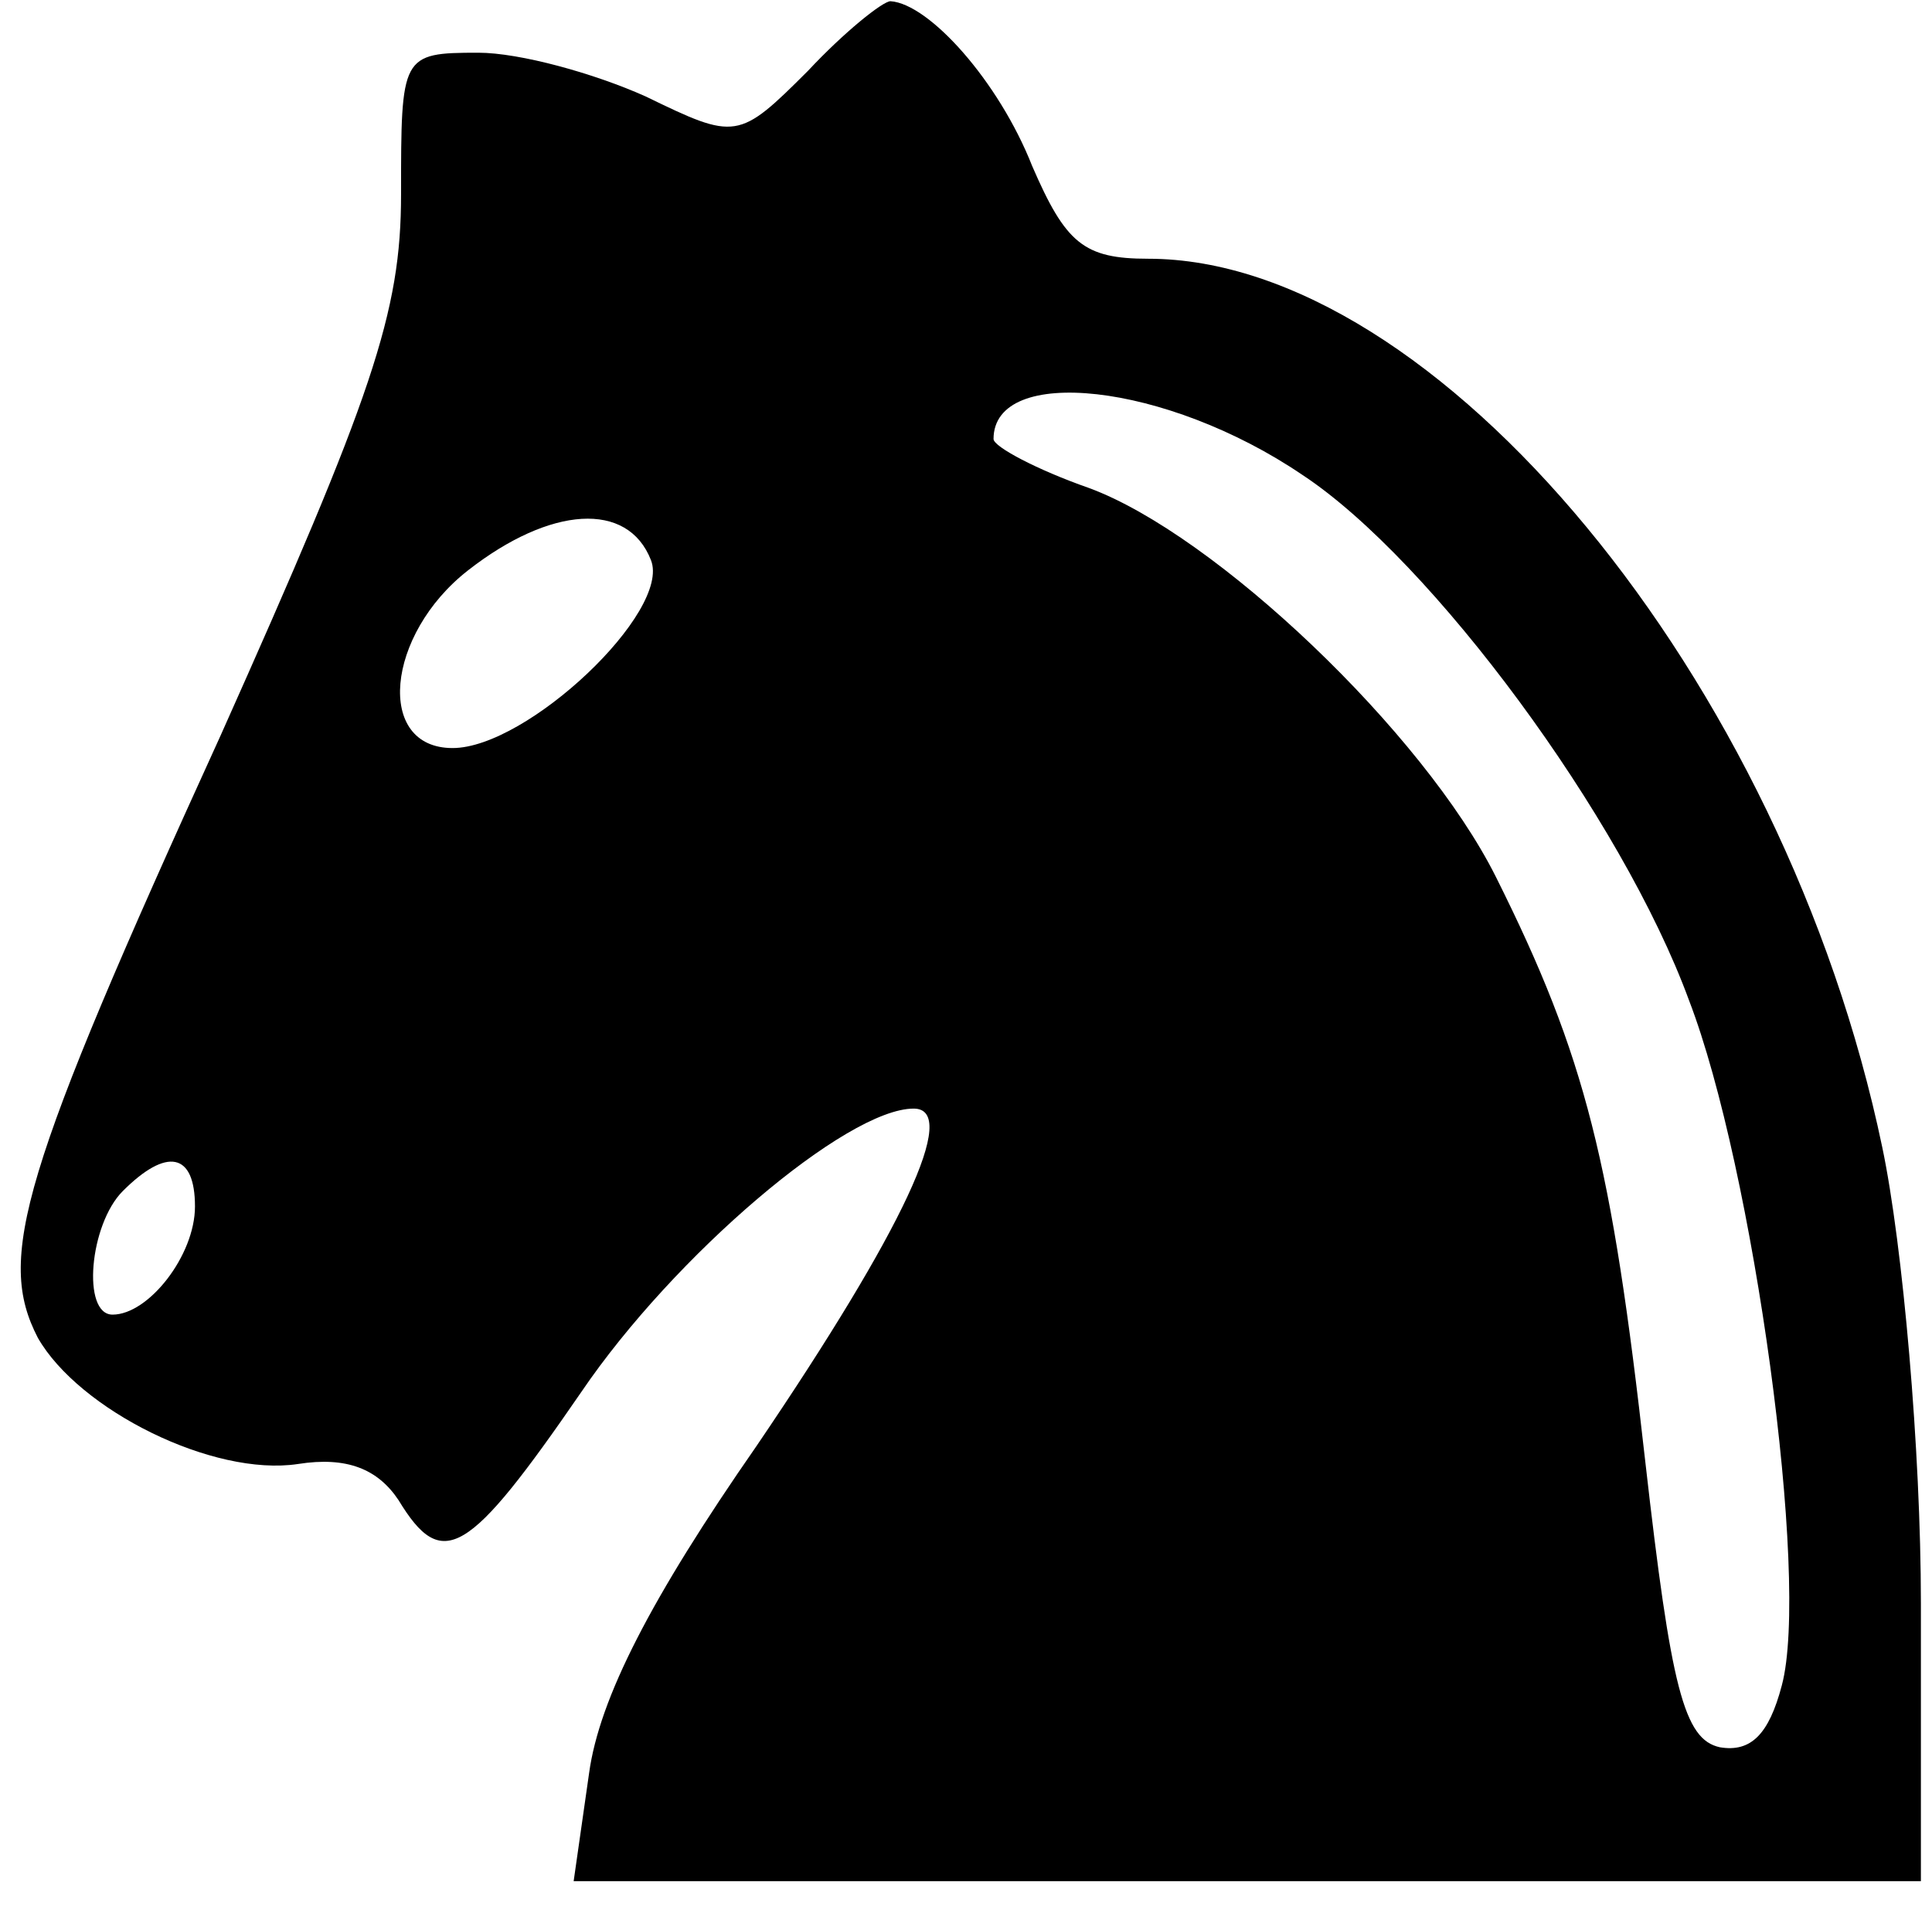 <svg width="75" height="74" viewBox="0 0 75 74" fill="none" xmlns="http://www.w3.org/2000/svg">
<path d="M31.369 2.747C28.669 5.447 28.569 5.447 25.069 3.747C23.069 2.847 20.169 2.047 18.569 2.047C15.569 2.047 15.569 2.147 15.569 7.547C15.569 12.147 14.469 15.347 8.569 28.547C0.769 45.647 -0.131 48.847 1.469 51.947C3.069 54.747 8.269 57.347 11.569 56.847C13.469 56.547 14.669 57.047 15.469 58.247C17.169 61.047 18.169 60.447 22.569 54.047C26.169 48.747 32.869 43.047 35.469 43.047C37.269 43.047 35.069 47.747 29.369 56.147C25.269 62.047 23.269 65.947 22.869 68.847L22.269 73.047H48.469H74.569V62.247C74.569 56.347 73.869 48.347 73.069 44.547C69.269 26.347 55.769 10.047 44.569 10.047C42.069 10.047 41.369 9.447 40.069 6.447C38.769 3.147 36.069 0.147 34.569 0.047C34.269 0.047 32.769 1.247 31.369 2.747ZM50.569 18.447C55.569 21.747 62.969 31.747 65.569 38.847C68.069 45.347 70.269 61.347 69.169 65.447C68.669 67.347 67.969 68.047 66.769 67.847C65.369 67.547 64.869 65.547 63.869 56.747C62.569 45.147 61.569 41.047 58.069 34.047C55.269 28.447 47.169 20.747 42.269 18.947C40.269 18.247 38.569 17.347 38.569 17.047C38.569 14.147 45.269 14.847 50.569 18.447ZM25.269 21.747C26.069 23.747 20.469 29.047 17.569 29.047C14.569 29.047 14.969 24.647 18.169 22.147C21.369 19.647 24.369 19.447 25.269 21.747ZM7.569 46.847C7.569 48.747 5.769 51.047 4.369 51.047C3.169 51.047 3.469 47.547 4.769 46.247C6.469 44.547 7.569 44.747 7.569 46.847Z" fill="black"/>
</svg>
